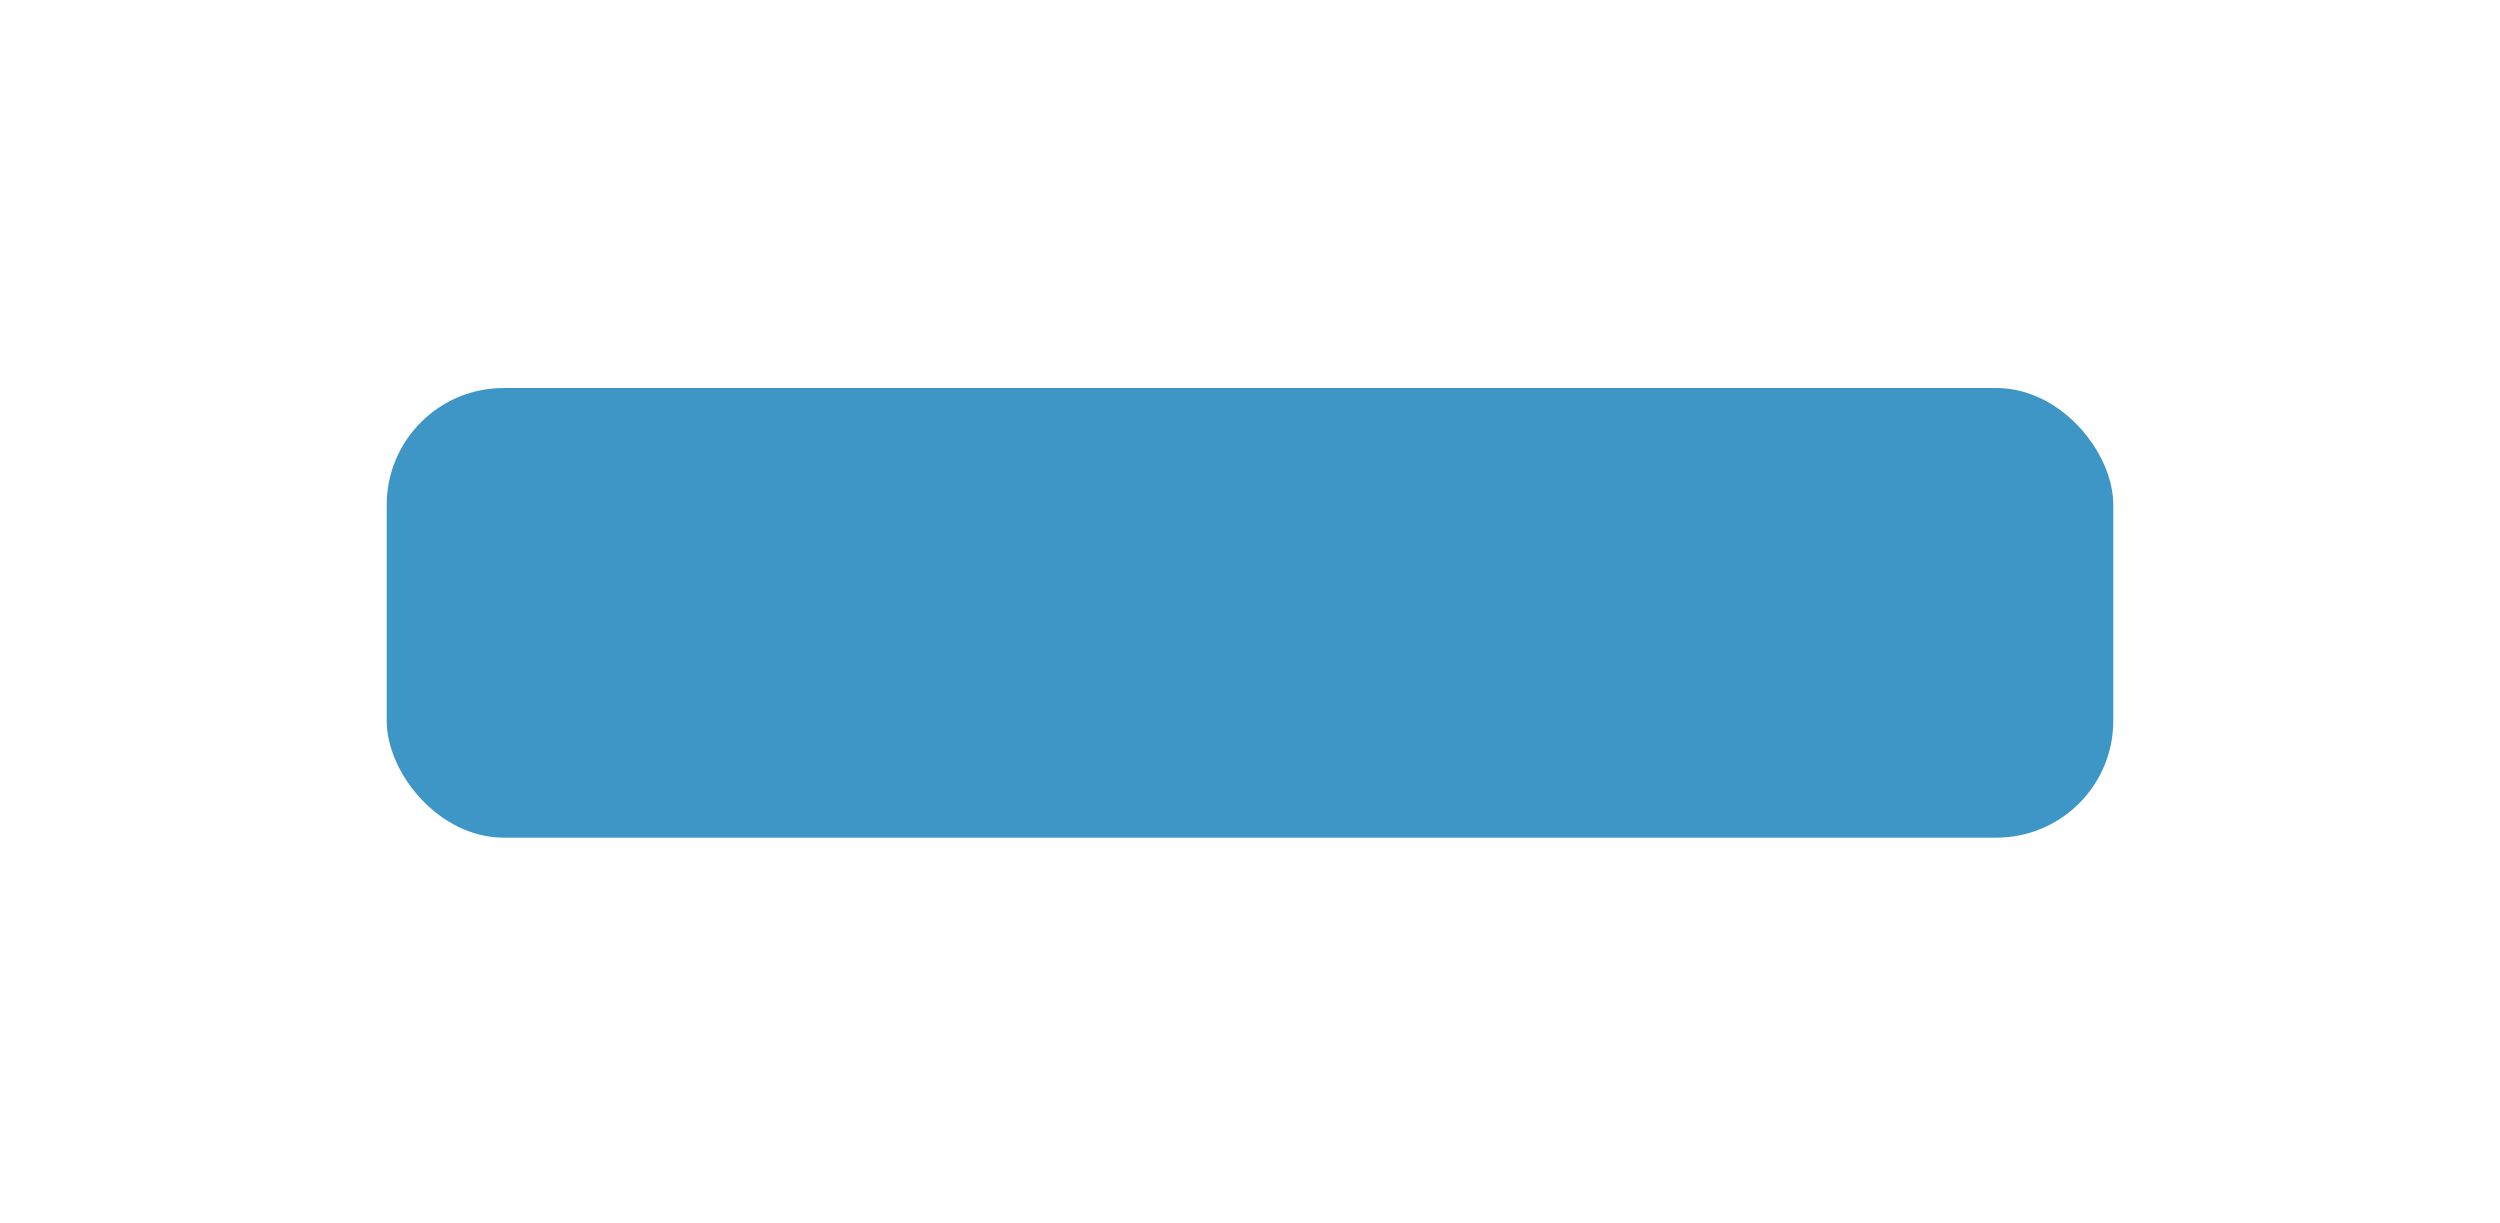 <svg width="278" height="136" viewBox="0 0 278 136" fill="none" xmlns="http://www.w3.org/2000/svg">
<g filter="url(#filter0_d_54_90)">
<rect x="43" y="39.147" width="192" height="50" rx="13" fill="#3E96C7"/>
</g>
<defs>
<filter id="filter0_d_54_90" x="0.8" y="0.946" width="276.4" height="134.4" filterUnits="userSpaceOnUse" color-interpolation-filters="sRGB">
<feFlood flood-opacity="0" result="BackgroundImageFix"/>
<feColorMatrix in="SourceAlpha" type="matrix" values="0 0 0 0 0 0 0 0 0 0 0 0 0 0 0 0 0 0 127 0" result="hardAlpha"/>
<feMorphology radius="17" operator="dilate" in="SourceAlpha" result="effect1_dropShadow_54_90"/>
<feOffset dy="4"/>
<feGaussianBlur stdDeviation="12.6"/>
<feComposite in2="hardAlpha" operator="out"/>
<feColorMatrix type="matrix" values="0 0 0 0 0.396 0 0 0 0 0.471 0 0 0 0 0.784 0 0 0 1 0"/>
<feBlend mode="normal" in2="BackgroundImageFix" result="effect1_dropShadow_54_90"/>
<feBlend mode="normal" in="SourceGraphic" in2="effect1_dropShadow_54_90" result="shape"/>
</filter>
</defs>
</svg>
